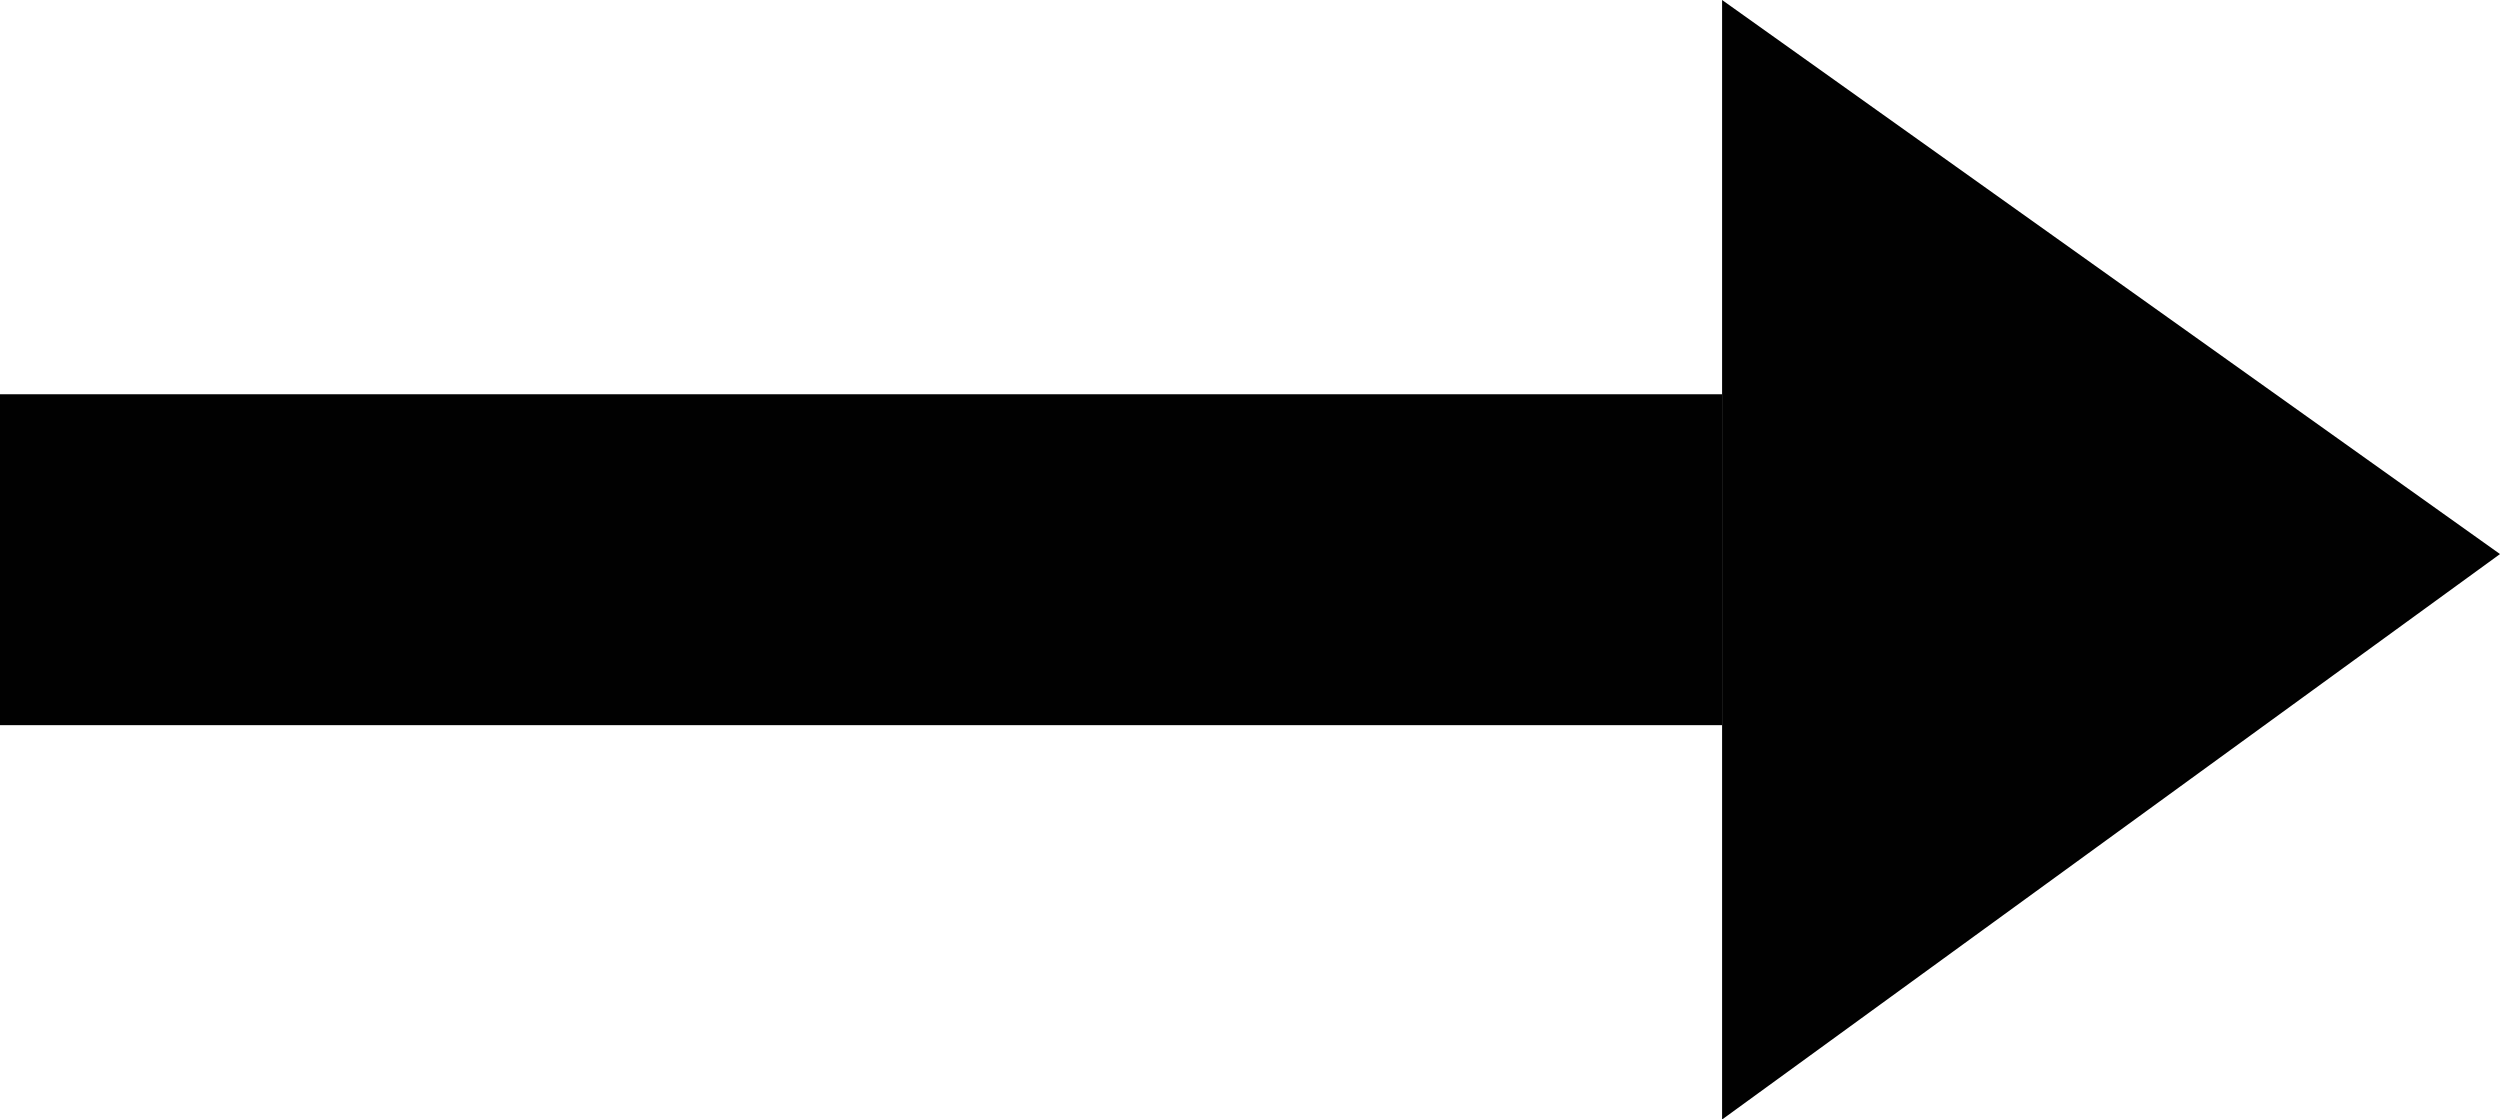 <?xml version="1.0" encoding="UTF-8"?>
<svg id="Calque_1" data-name="Calque 1" xmlns="http://www.w3.org/2000/svg" viewBox="0 0 336.96 150.89">
  <defs>
    <style>
      .cls-1 {
        fill: #010101;
      }
    </style>
  </defs>
  <polygon class="cls-1" points="232.11 150.89 336.96 74.68 232.11 0 232.11 150.89"/>
  <rect class="cls-1" y="53.14" width="232.11" height="44.6"/>
</svg>